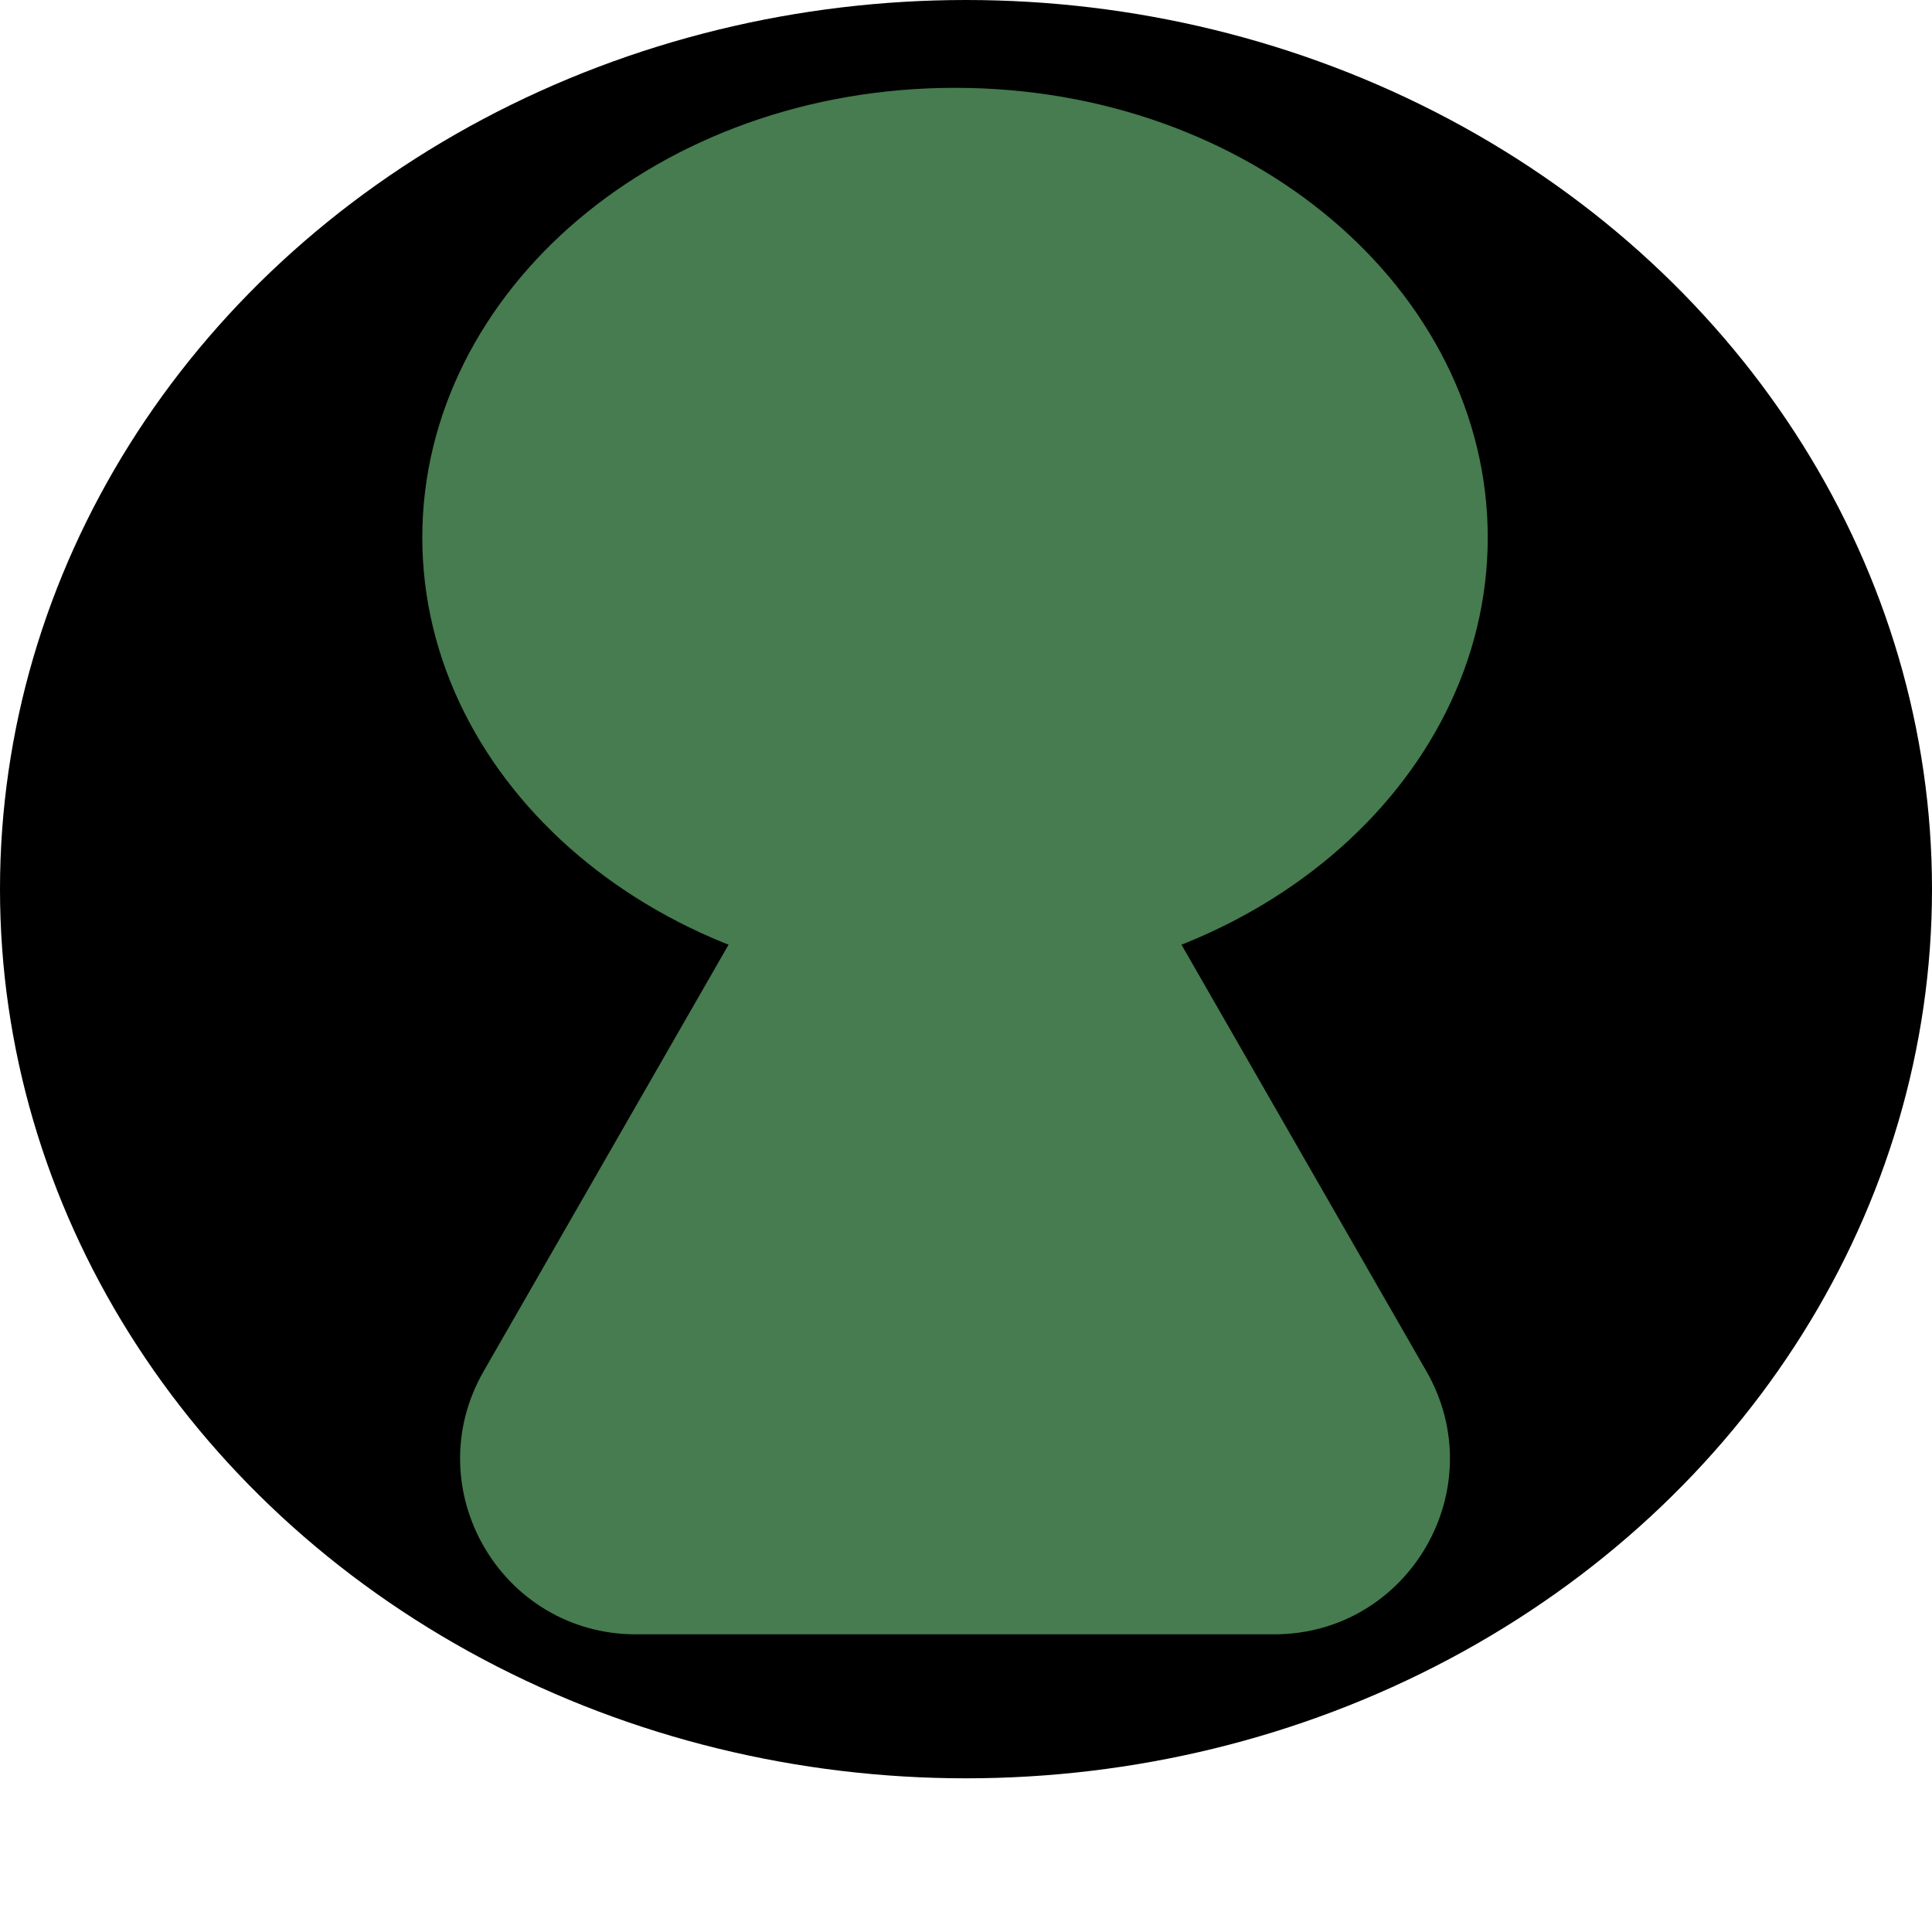 <svg width="88" height="88" viewBox="0 0 88 88" fill="none" xmlns="http://www.w3.org/2000/svg">
<ellipse cx="44" cy="40.5" rx="44" ry="40.5" transform="matrix(1 0 0 -1 0 81)" fill="black"/>
<path d="M50.004 37.397L64.537 62.707C67.408 67.707 63.799 73.942 58.033 73.942H28.967C23.201 73.942 19.592 67.707 22.463 62.707L36.996 37.397C39.879 32.377 47.121 32.377 50.004 37.397Z" fill="#467C4F"/>
<path d="M50.004 37.397L64.537 62.707C67.408 67.707 63.799 73.942 58.033 73.942H28.967C23.201 73.942 19.592 67.707 22.463 62.707L36.996 37.397C39.879 32.377 47.121 32.377 50.004 37.397Z" fill="#467C4F"/>
<path d="M50.004 37.397L64.537 62.707C67.408 67.707 63.799 73.942 58.033 73.942H28.967C23.201 73.942 19.592 67.707 22.463 62.707L36.996 37.397C39.879 32.377 47.121 32.377 50.004 37.397Z" stroke="#467C4F"/>
<path d="M66.765 24.482C66.765 35.089 56.514 43.963 43.5 43.963C30.486 43.963 20.235 35.089 20.235 24.482C20.235 13.874 30.486 5 43.5 5C56.514 5 66.765 13.874 66.765 24.482Z" fill="#467C4F" stroke="#467C4F" stroke-width="2"/>
</svg>
